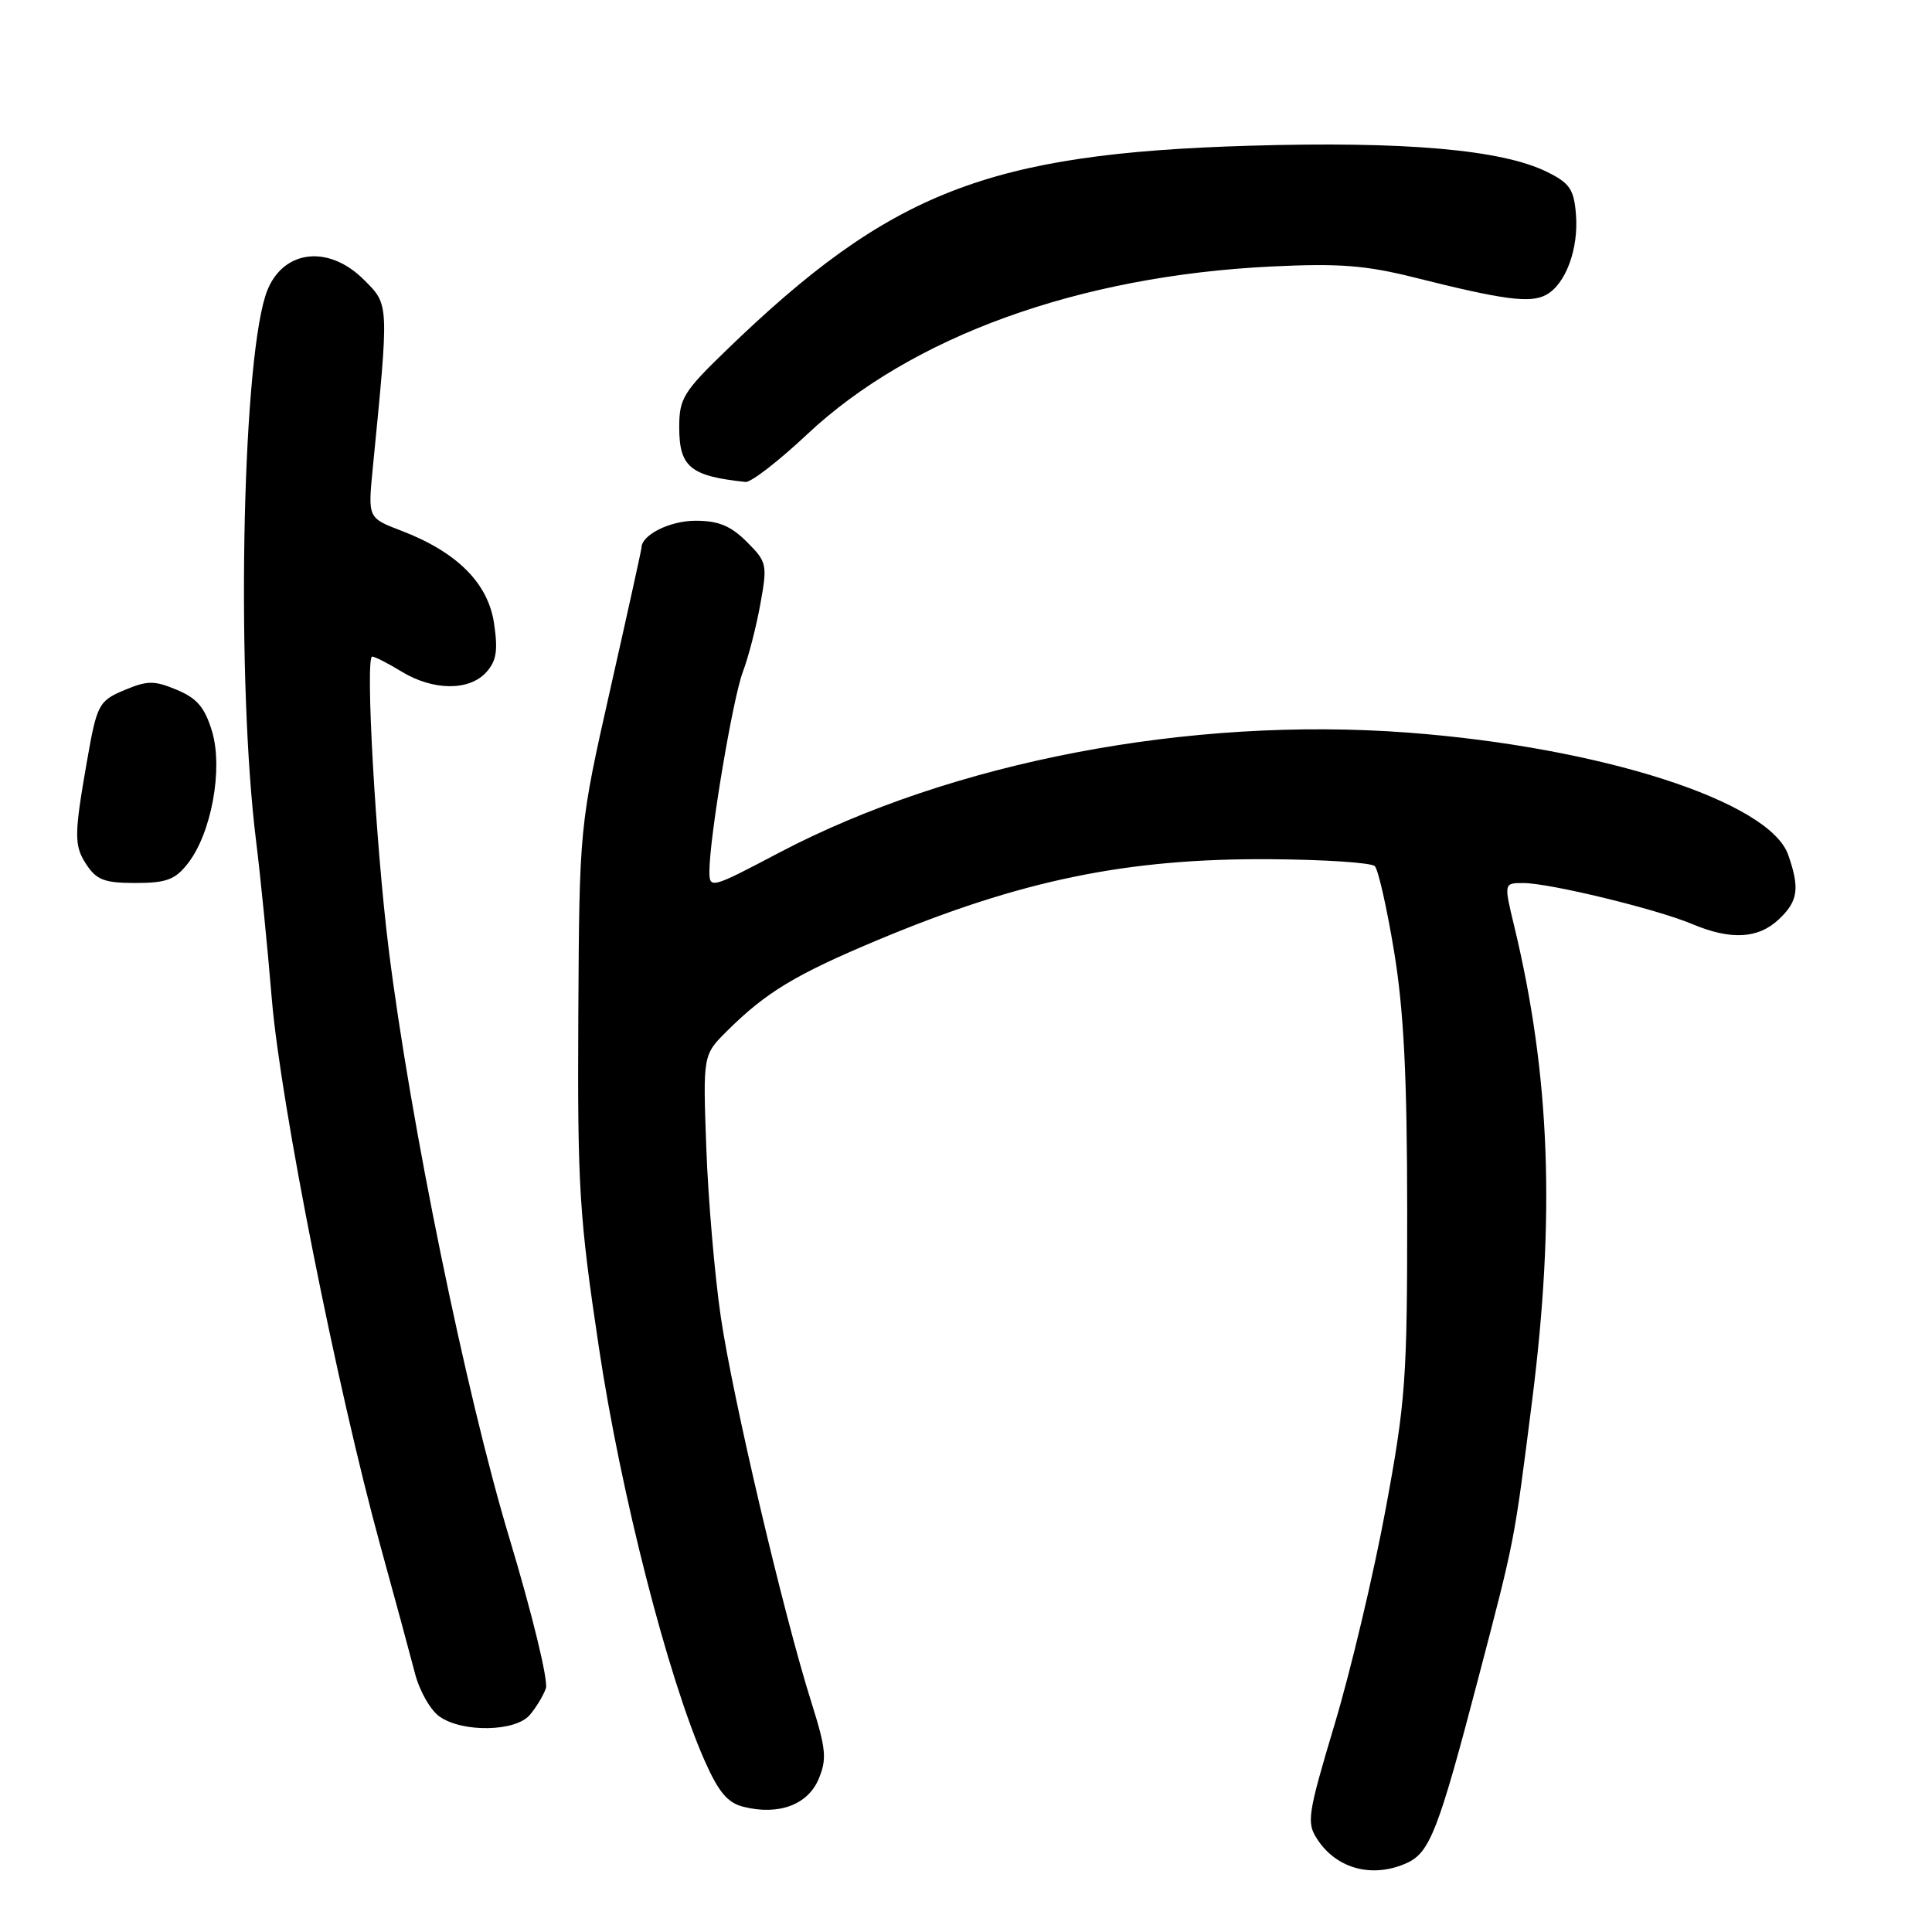 <?xml version="1.0" encoding="UTF-8" standalone="no"?>
<!DOCTYPE svg PUBLIC "-//W3C//DTD SVG 1.1//EN" "http://www.w3.org/Graphics/SVG/1.1/DTD/svg11.dtd" >
<svg xmlns="http://www.w3.org/2000/svg" xmlns:xlink="http://www.w3.org/1999/xlink" version="1.1" viewBox="0 0 256 256">
 <g >
 <path fill="currentColor"
d=" M 186.43 246.85 C 189.46 245.47 190.61 242.52 195.85 222.50 C 200.78 203.67 200.60 204.59 203.00 185.71 C 206.11 161.18 205.41 142.55 200.65 122.75 C 199.26 117.00 199.26 117.00 201.88 117.01 C 205.35 117.02 219.53 120.46 224.22 122.44 C 229.33 124.59 232.95 124.40 235.69 121.83 C 238.26 119.41 238.50 117.74 236.95 113.28 C 234.47 106.18 212.08 98.99 186.50 97.07 C 157.61 94.91 126.20 100.92 103.25 112.98 C 94.20 117.75 94.00 117.80 94.00 115.46 C 94.00 111.00 97.10 92.51 98.44 89.00 C 99.17 87.08 100.21 83.04 100.75 80.04 C 101.70 74.80 101.63 74.47 98.95 71.79 C 96.82 69.67 95.20 69.00 92.15 69.00 C 88.76 69.00 85.00 70.88 85.00 72.58 C 85.00 72.82 83.15 81.22 80.88 91.26 C 76.77 109.50 76.77 109.50 76.63 134.50 C 76.51 157.27 76.75 161.19 79.35 178.50 C 82.24 197.84 88.50 222.30 93.37 233.30 C 95.21 237.46 96.41 238.89 98.51 239.41 C 103.16 240.58 107.03 239.15 108.47 235.74 C 109.59 233.08 109.46 231.76 107.52 225.59 C 103.83 213.93 97.08 185.20 95.51 174.50 C 94.70 169.00 93.84 158.94 93.59 152.15 C 93.14 139.79 93.14 139.79 96.32 136.63 C 101.49 131.49 105.38 129.14 116.23 124.59 C 135.28 116.61 149.37 113.71 168.42 113.85 C 175.53 113.90 181.71 114.31 182.17 114.77 C 182.62 115.22 183.77 120.30 184.72 126.05 C 186.01 133.88 186.45 142.51 186.46 160.50 C 186.47 182.70 186.26 185.66 183.60 200.00 C 182.02 208.53 178.99 221.32 176.86 228.42 C 173.25 240.49 173.10 241.51 174.56 243.73 C 177.13 247.66 181.90 248.91 186.43 246.85 Z  M 70.19 227.25 C 71.02 226.29 71.98 224.70 72.33 223.72 C 72.68 222.73 70.52 213.84 67.47 203.72 C 61.75 184.75 54.34 148.57 51.50 125.74 C 49.77 111.83 48.37 87.00 49.32 87.00 C 49.67 87.00 51.43 87.90 53.23 89.00 C 57.39 91.53 62.17 91.57 64.42 89.09 C 65.79 87.58 66.00 86.21 65.46 82.57 C 64.66 77.24 60.53 73.13 53.14 70.31 C 48.75 68.63 48.75 68.63 49.39 62.07 C 51.56 39.99 51.58 40.43 48.22 37.07 C 43.31 32.16 37.02 33.20 35.15 39.24 C 32.01 49.38 31.32 90.46 33.94 111.50 C 34.49 115.90 35.43 125.31 36.02 132.41 C 37.19 146.35 44.68 184.04 50.45 205.00 C 52.35 211.88 54.38 219.40 54.98 221.71 C 55.57 224.03 57.04 226.62 58.25 227.46 C 61.29 229.59 68.29 229.47 70.19 227.25 Z  M 24.87 114.44 C 28.01 110.45 29.58 101.89 28.10 96.92 C 27.14 93.74 26.12 92.53 23.44 91.41 C 20.45 90.16 19.55 90.16 16.54 91.42 C 13.07 92.87 12.84 93.30 11.50 101.00 C 9.82 110.60 9.81 112.06 11.42 114.51 C 12.79 116.60 13.83 117.00 17.95 117.00 C 22.02 117.00 23.20 116.57 24.87 114.44 Z  M 106.93 57.57 C 120.77 44.57 142.95 36.55 168.50 35.31 C 177.48 34.88 180.97 35.15 187.50 36.79 C 199.24 39.74 202.75 40.20 204.85 39.08 C 207.45 37.69 209.20 32.99 208.82 28.38 C 208.55 25.06 207.99 24.25 204.93 22.75 C 198.93 19.82 186.17 18.70 165.55 19.31 C 130.91 20.34 117.96 25.40 96.25 46.40 C 90.56 51.90 90.00 52.81 90.00 56.60 C 90.00 61.88 91.46 63.09 98.79 63.86 C 99.50 63.94 103.16 61.11 106.93 57.57 Z "/>
</g>
</svg>